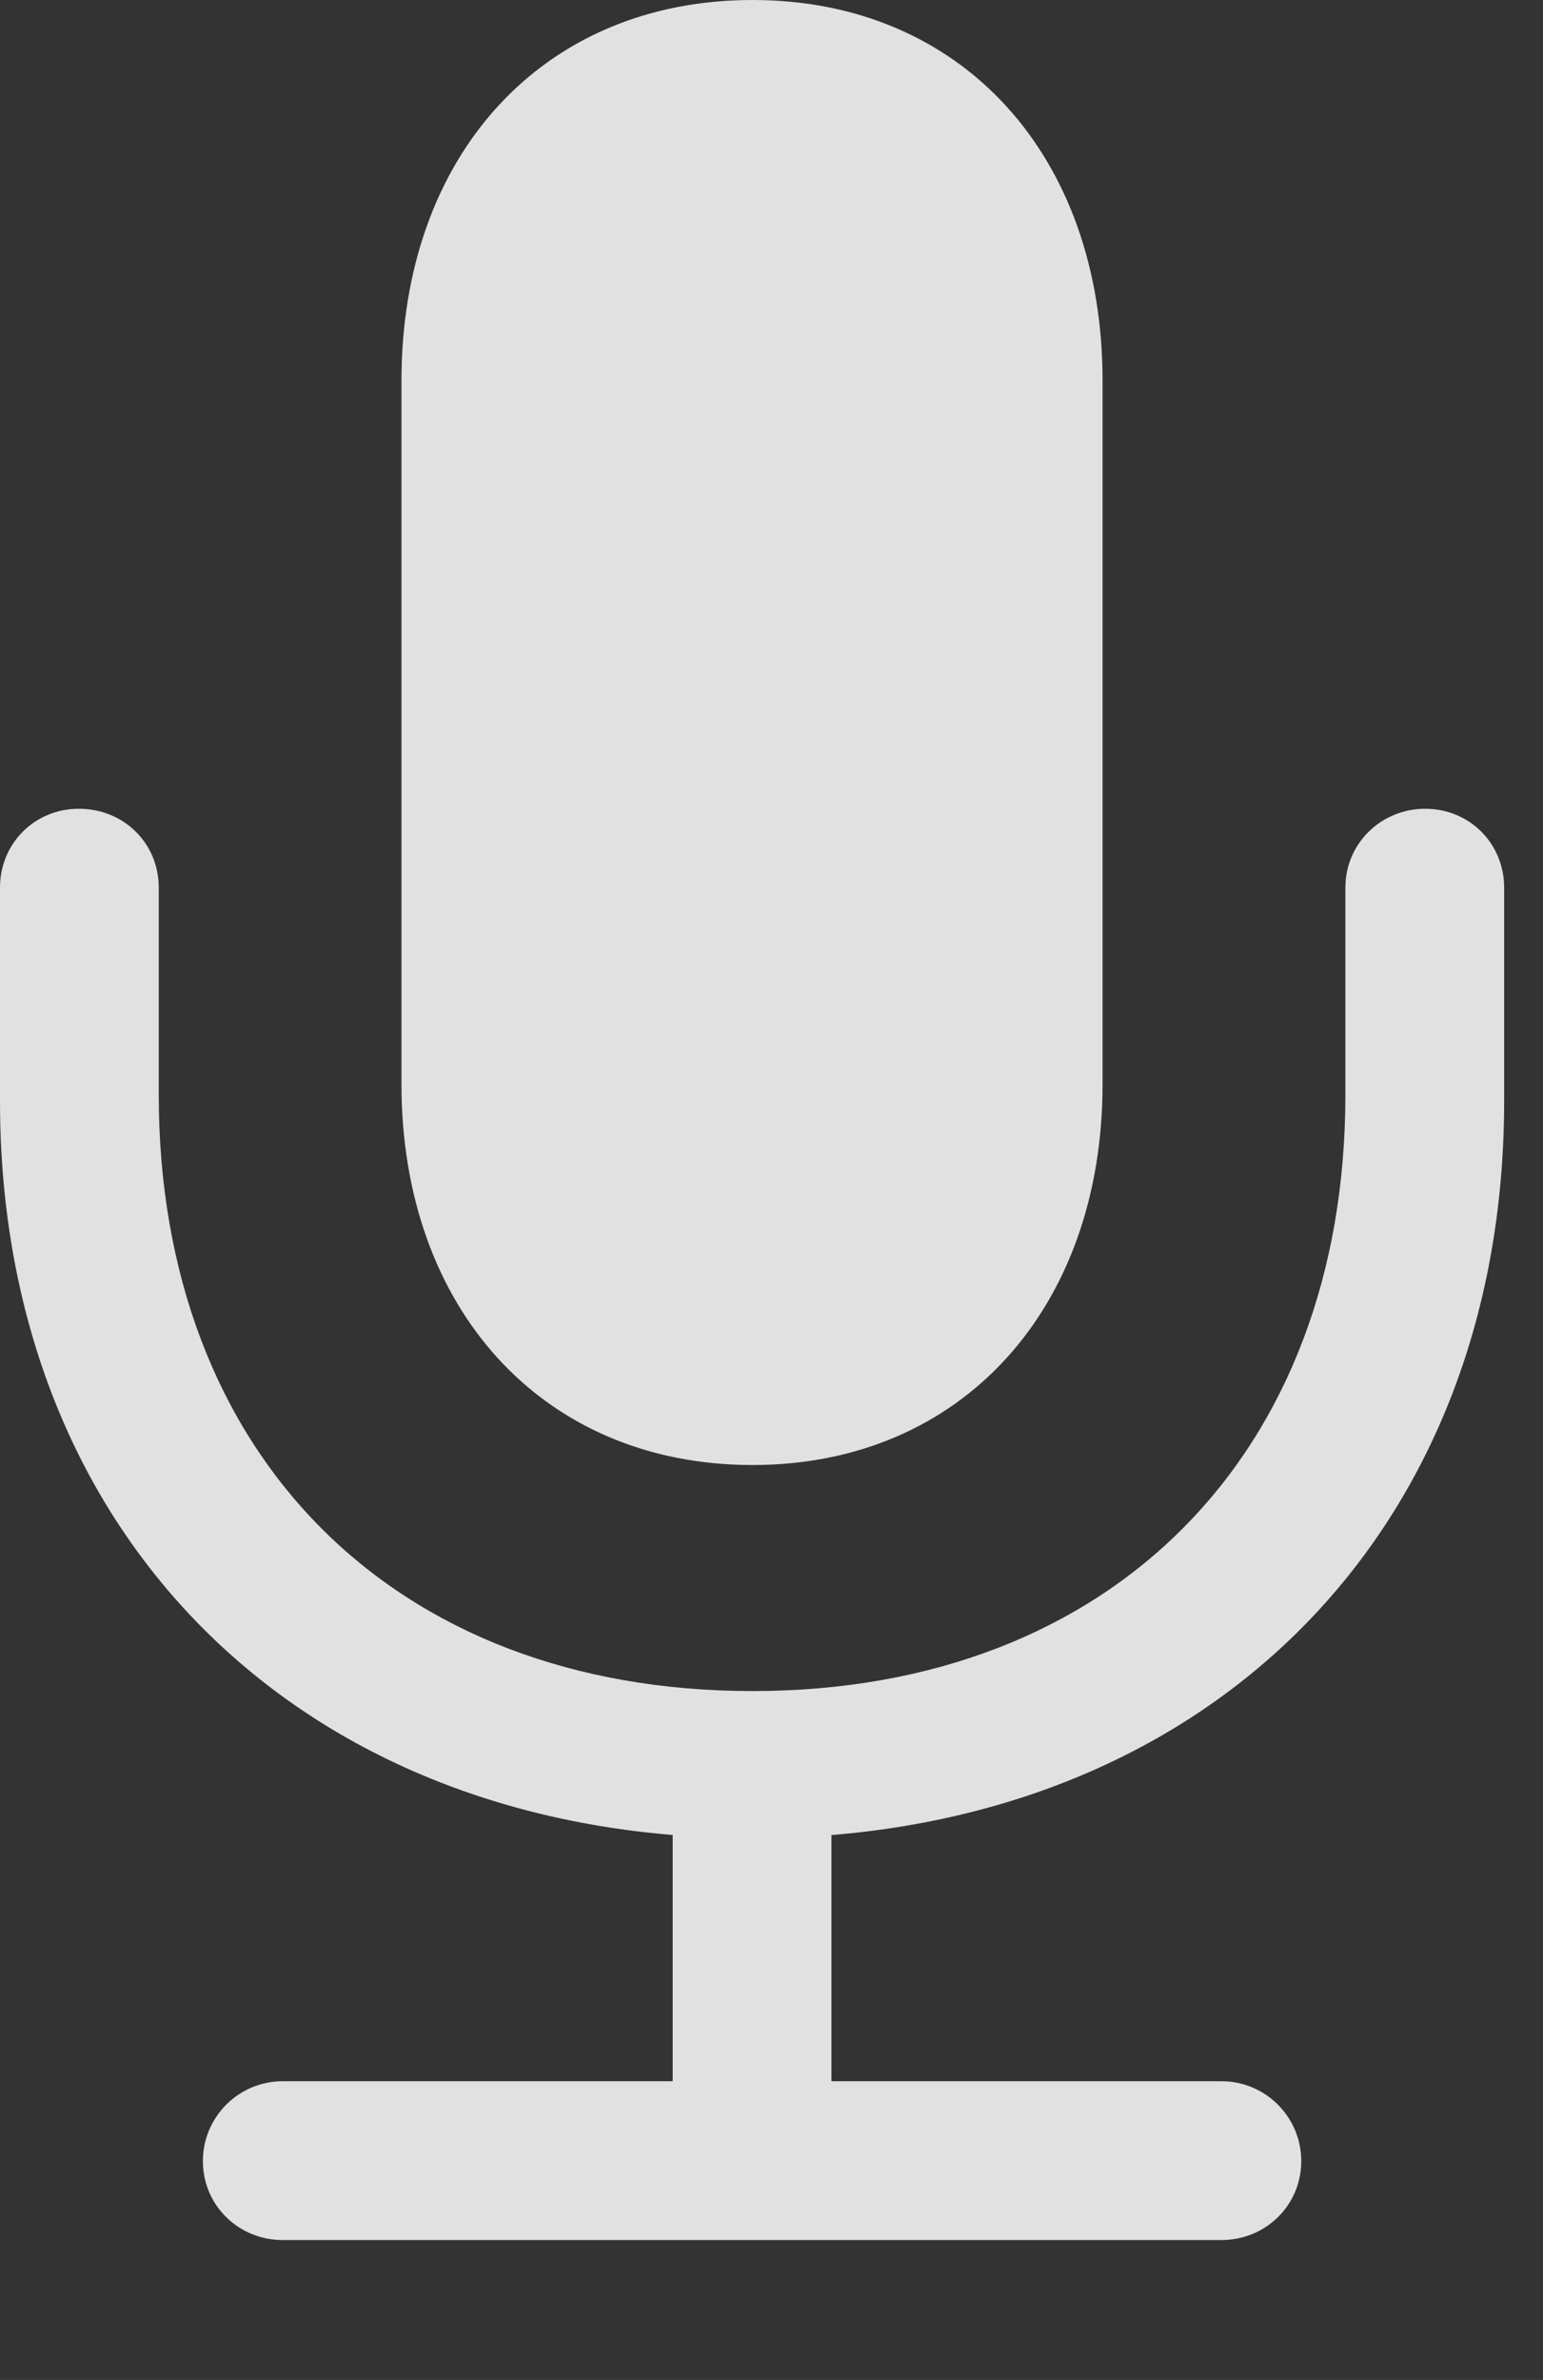 <?xml version="1.0" encoding="UTF-8"?>
<!--Generator: Apple Native CoreSVG 341-->
<!DOCTYPE svg
PUBLIC "-//W3C//DTD SVG 1.1//EN"
       "http://www.w3.org/Graphics/SVG/1.1/DTD/svg11.dtd">
<svg version="1.1" xmlns="http://www.w3.org/2000/svg" xmlns:xlink="http://www.w3.org/1999/xlink" viewBox="0 0 14.336 22.1">
 <rect x="0" y="0" width="14.336" height="22.1" fill="#333333" stroke="none"/>
 <g>
  <rect height="22.1" opacity="0" width="14.336" x="0" y="0"/>
  <path d="M6.992 13.604C8.936 13.604 10.244 12.148 10.244 10.068L10.244 3.535C10.244 1.445 8.936 0 6.992 0C5.039 0 3.73 1.445 3.73 3.535L3.73 10.068C3.73 12.148 5.039 13.604 6.992 13.604ZM6.992 17.07C11.143 17.07 13.975 14.287 13.975 10.225L13.975 8.242C13.975 7.832 13.652 7.51 13.242 7.51C12.832 7.51 12.5 7.832 12.5 8.242L12.5 10.166C12.5 13.496 10.332 15.703 6.992 15.703C3.643 15.703 1.475 13.496 1.475 10.166L1.475 8.242C1.475 7.832 1.152 7.51 0.732 7.51C0.322 7.51 0 7.832 0 8.242L0 10.225C0 14.287 2.832 17.07 6.992 17.07ZM2.627 20.801L11.348 20.801C11.758 20.801 12.09 20.479 12.09 20.068C12.09 19.658 11.758 19.326 11.348 19.326L2.627 19.326C2.217 19.326 1.885 19.658 1.885 20.068C1.885 20.479 2.217 20.801 2.627 20.801ZM6.992 20.479C7.402 20.479 7.725 20.146 7.725 19.736L7.725 16.738C7.725 16.328 7.402 15.996 6.992 15.996C6.582 15.996 6.25 16.328 6.25 16.738L6.25 19.736C6.25 20.146 6.582 20.479 6.992 20.479Z" fill="white" fill-opacity="0.85"/>
 </g>
</svg>
